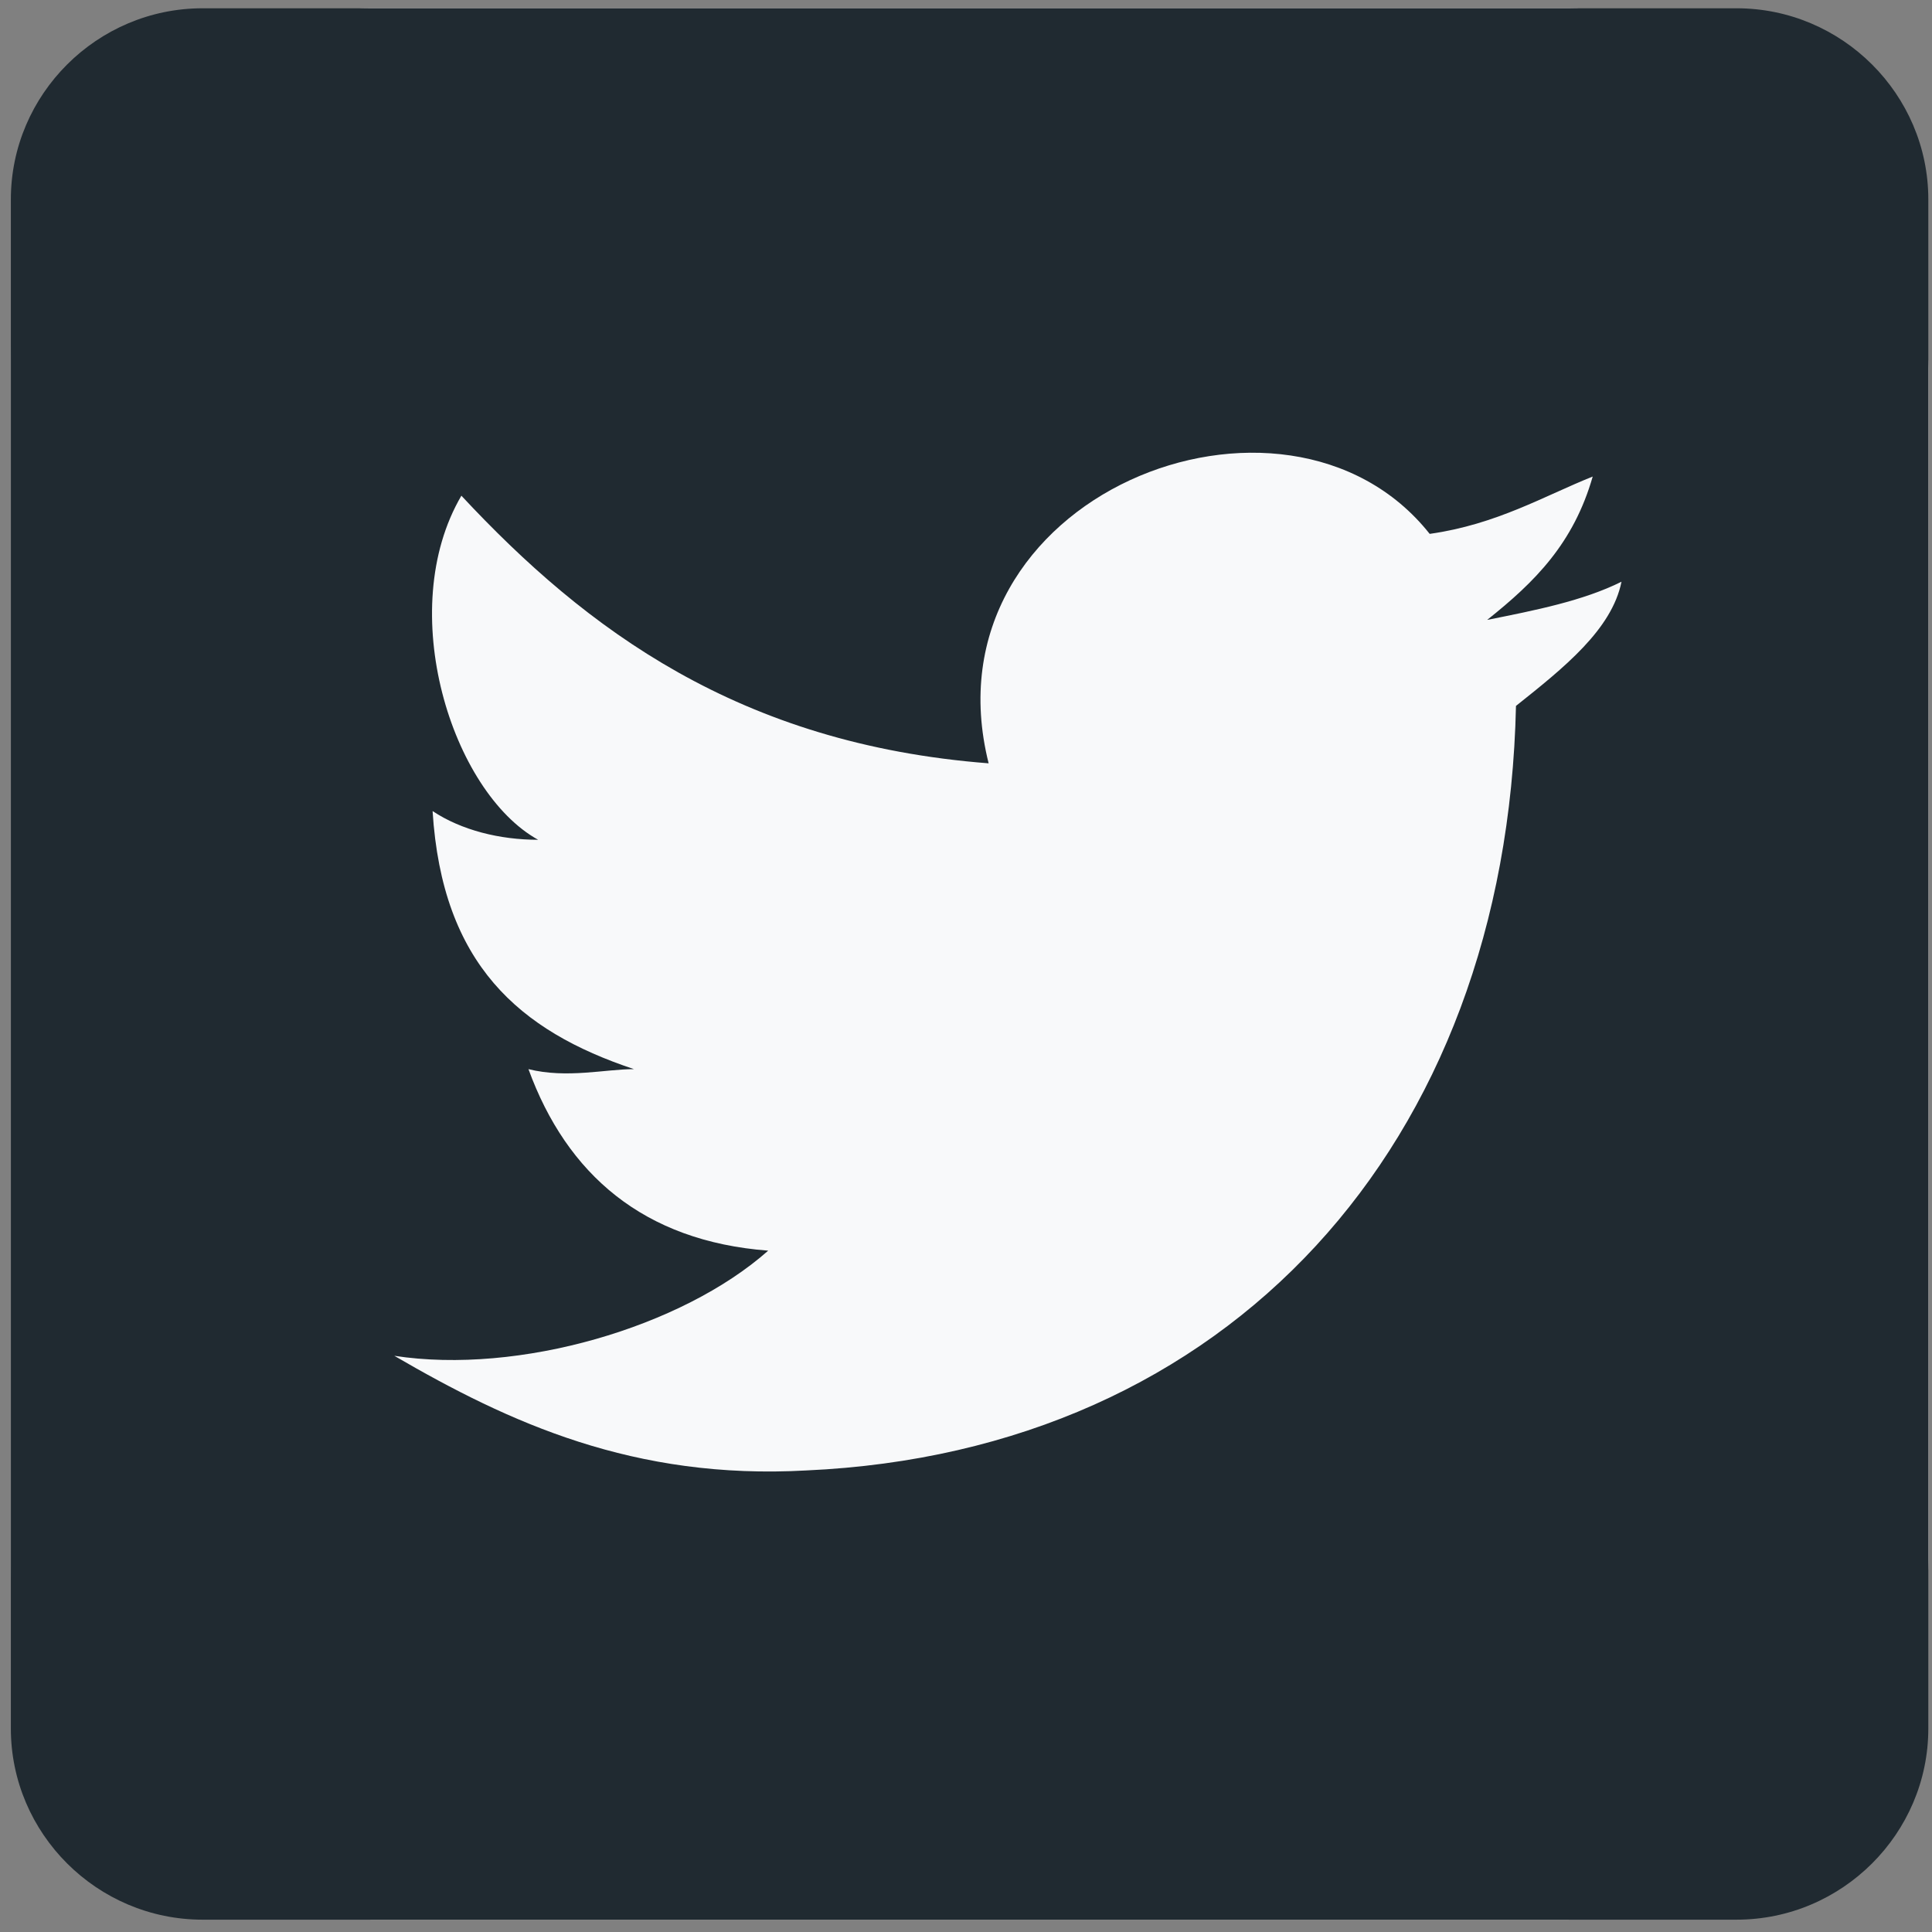 <svg xmlns="http://www.w3.org/2000/svg" width="21" height="21" viewBox="0 0 21 21"><rect x="0" y="0" width="21" height="21" fill="#808080" stroke="none"/><g fill="none" fill-rule="evenodd" transform="translate(.118 .09)"><rect width="20.842" height="20.776" fill="#F8F9FA" rx="3.918"/><path fill="#202A31" fill-rule="nonzero" d="M18.758 0H2.084C.938 0 0 .935 0 2.078v16.62c0 1.143.938 2.078 2.084 2.078h16.674c1.146 0 2.084-.935 2.084-2.078V2.078C20.842.935 19.904 0 18.758 0zM16.36 7.583c-.104 4.779-3.126 8.103-7.712 8.31-1.875.105-3.23-.519-4.48-1.246 1.354.208 3.126-.311 4.064-1.143-1.355-.103-2.189-.83-2.606-1.973.417.104.834 0 1.147 0-1.25-.416-2.085-1.143-2.189-2.805.313.208.73.312 1.147.312-.938-.52-1.564-2.494-.834-3.74 1.355 1.454 3.022 2.7 5.731 2.909-.729-2.91 3.231-4.467 4.794-2.494.73-.103 1.25-.415 1.772-.623-.209.727-.626 1.143-1.147 1.558.521-.104 1.043-.207 1.46-.415-.105.52-.626.935-1.147 1.35z"/></g></svg>